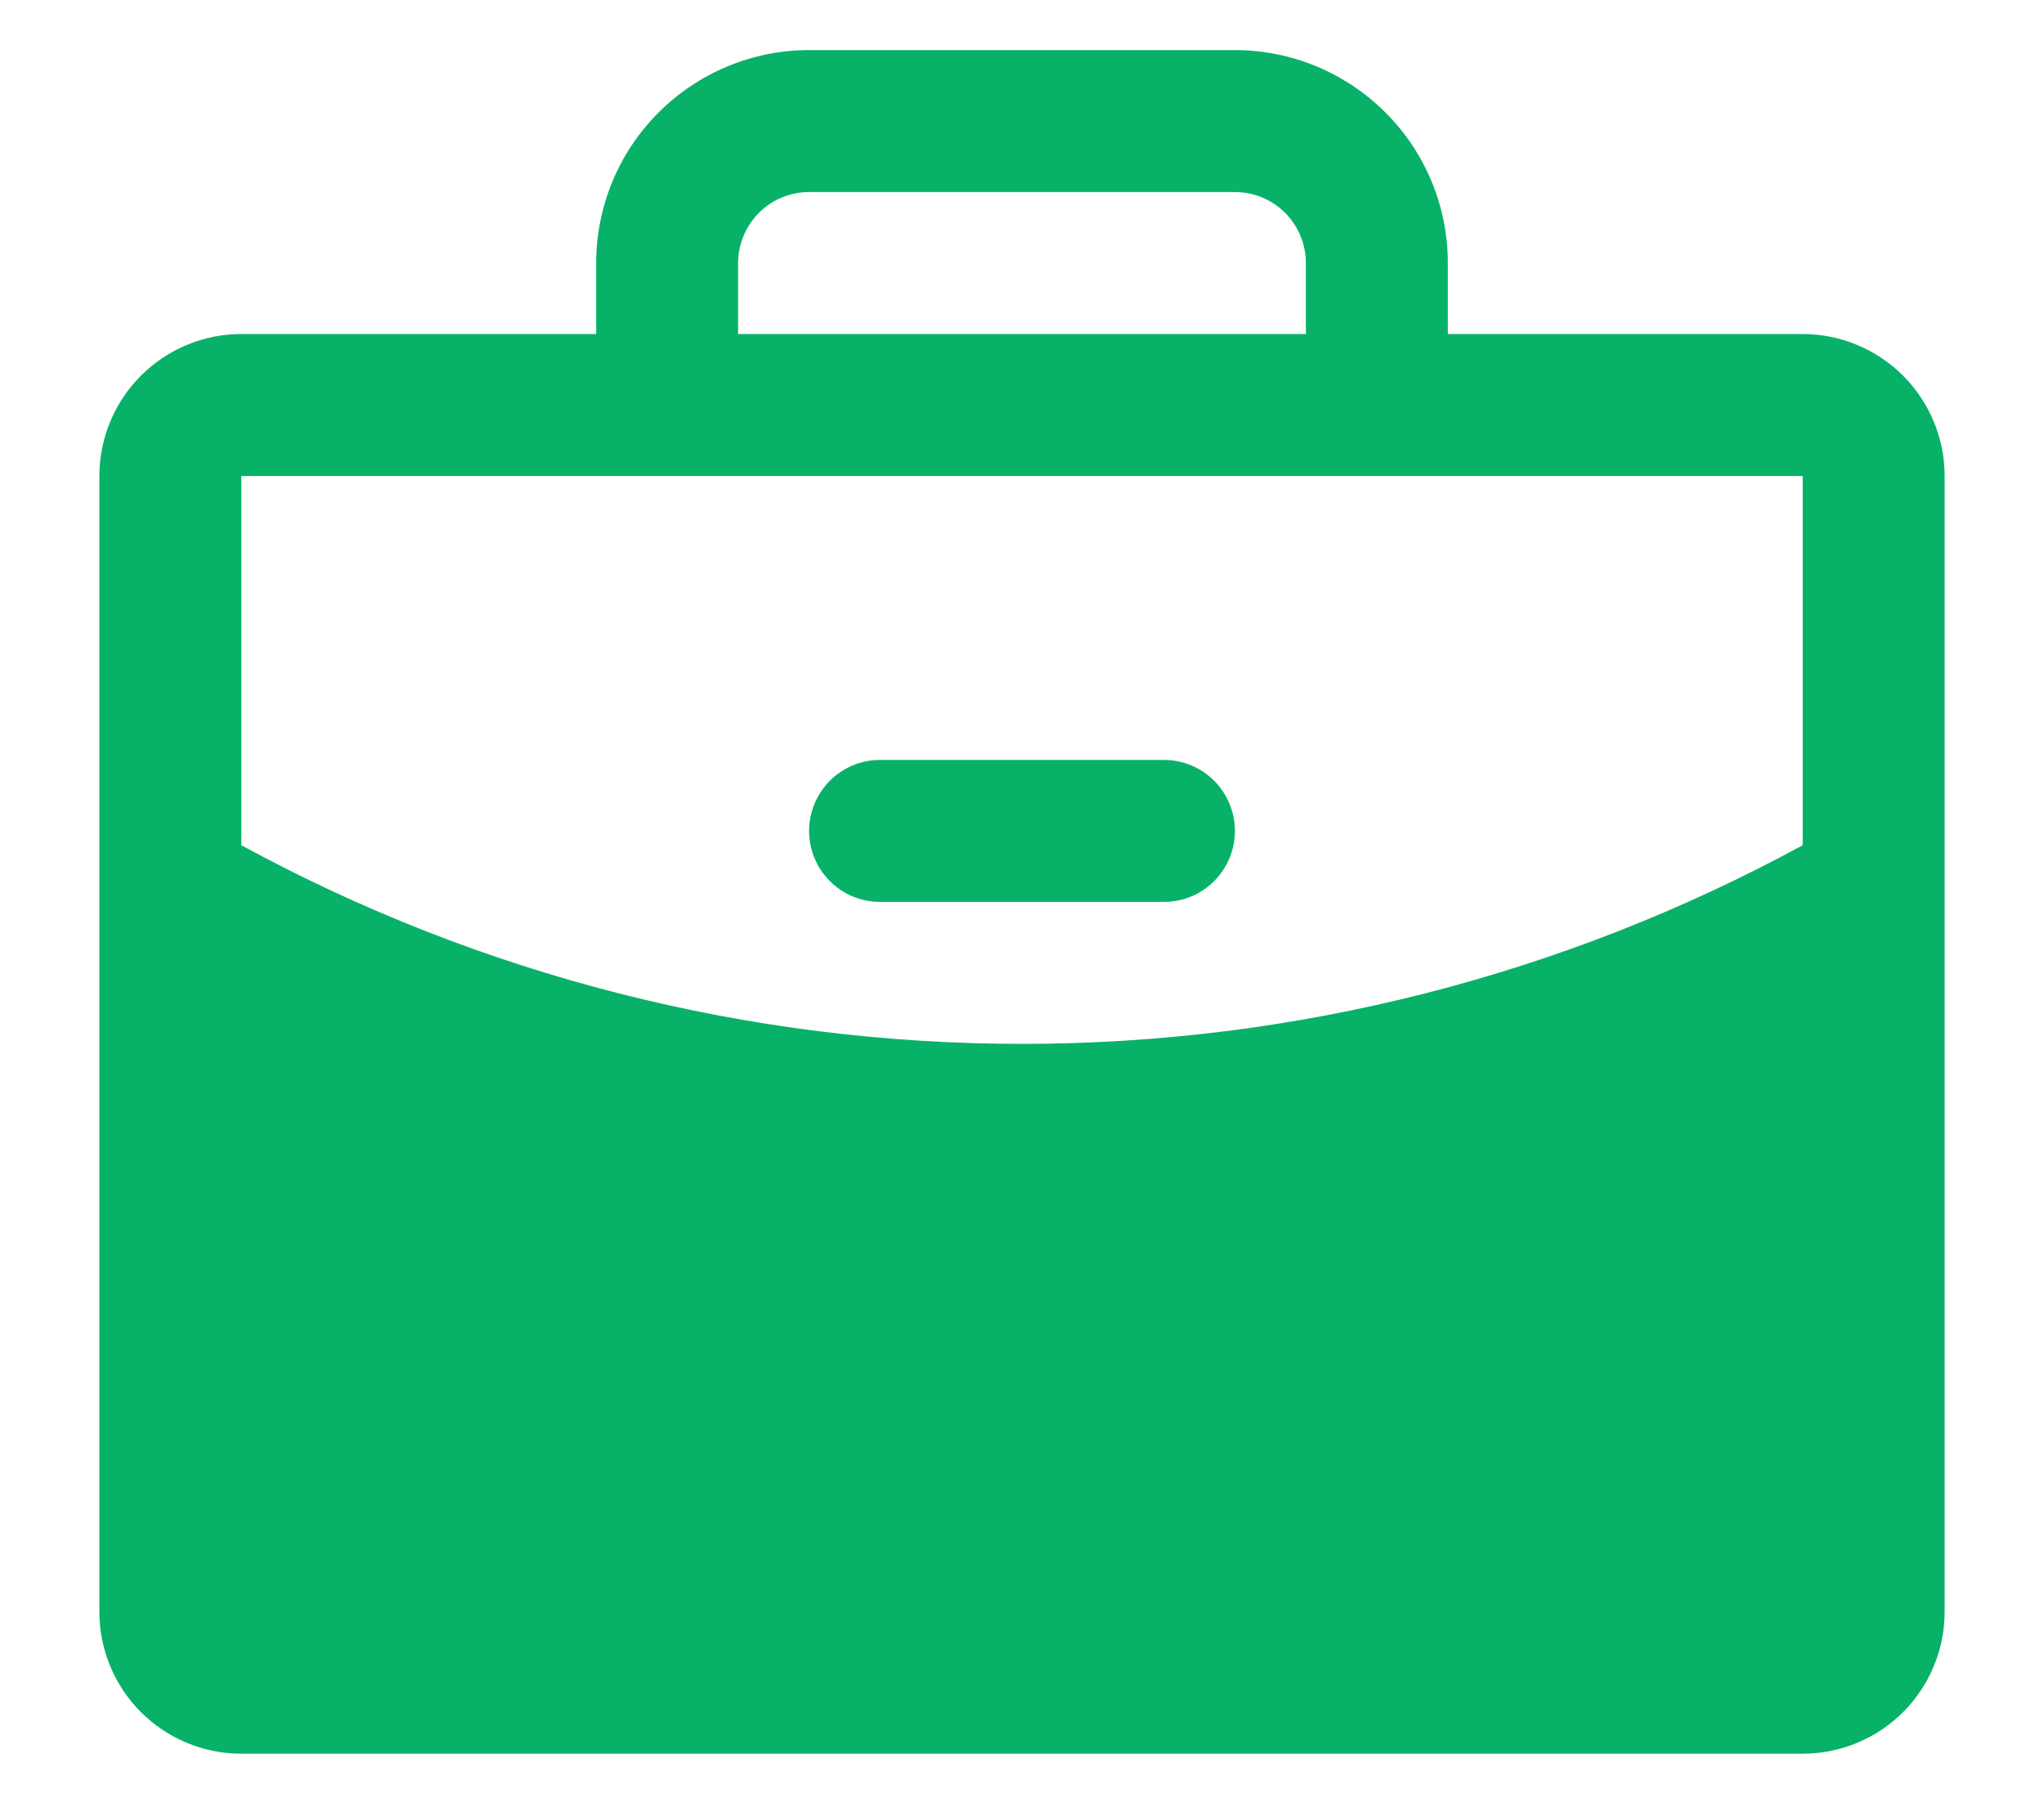<svg width="18" height="16" viewBox="0 0 18 16" fill="none" xmlns="http://www.w3.org/2000/svg">
<path d="M10.875 7.316C10.875 7.482 10.809 7.641 10.692 7.758C10.575 7.876 10.416 7.941 10.25 7.941H7.75C7.584 7.941 7.425 7.876 7.308 7.758C7.191 7.641 7.125 7.482 7.125 7.316C7.125 7.151 7.191 6.992 7.308 6.874C7.425 6.757 7.584 6.691 7.75 6.691H10.25C10.416 6.691 10.575 6.757 10.692 6.874C10.809 6.992 10.875 7.151 10.875 7.316ZM17.125 4.191V14.191C17.125 14.523 16.993 14.841 16.759 15.075C16.524 15.31 16.206 15.441 15.875 15.441H2.125C1.793 15.441 1.476 15.31 1.241 15.075C1.007 14.841 0.875 14.523 0.875 14.191V4.191C0.875 3.86 1.007 3.542 1.241 3.308C1.476 3.073 1.793 2.941 2.125 2.941H5.25V2.316C5.25 1.819 5.448 1.342 5.799 0.991C6.151 0.639 6.628 0.441 7.125 0.441H10.875C11.372 0.441 11.849 0.639 12.201 0.991C12.553 1.342 12.75 1.819 12.75 2.316V2.941H15.875C16.206 2.941 16.524 3.073 16.759 3.308C16.993 3.542 17.125 3.86 17.125 4.191ZM6.5 2.941H11.5V2.316C11.5 2.151 11.434 1.992 11.317 1.874C11.2 1.757 11.041 1.691 10.875 1.691H7.125C6.959 1.691 6.8 1.757 6.683 1.874C6.566 1.992 6.5 2.151 6.5 2.316V2.941ZM15.875 7.442V4.191H2.125V7.442C4.235 8.59 6.598 9.192 9 9.191C11.402 9.192 13.765 8.59 15.875 7.442Z" fill="#07B268"/>
</svg>
